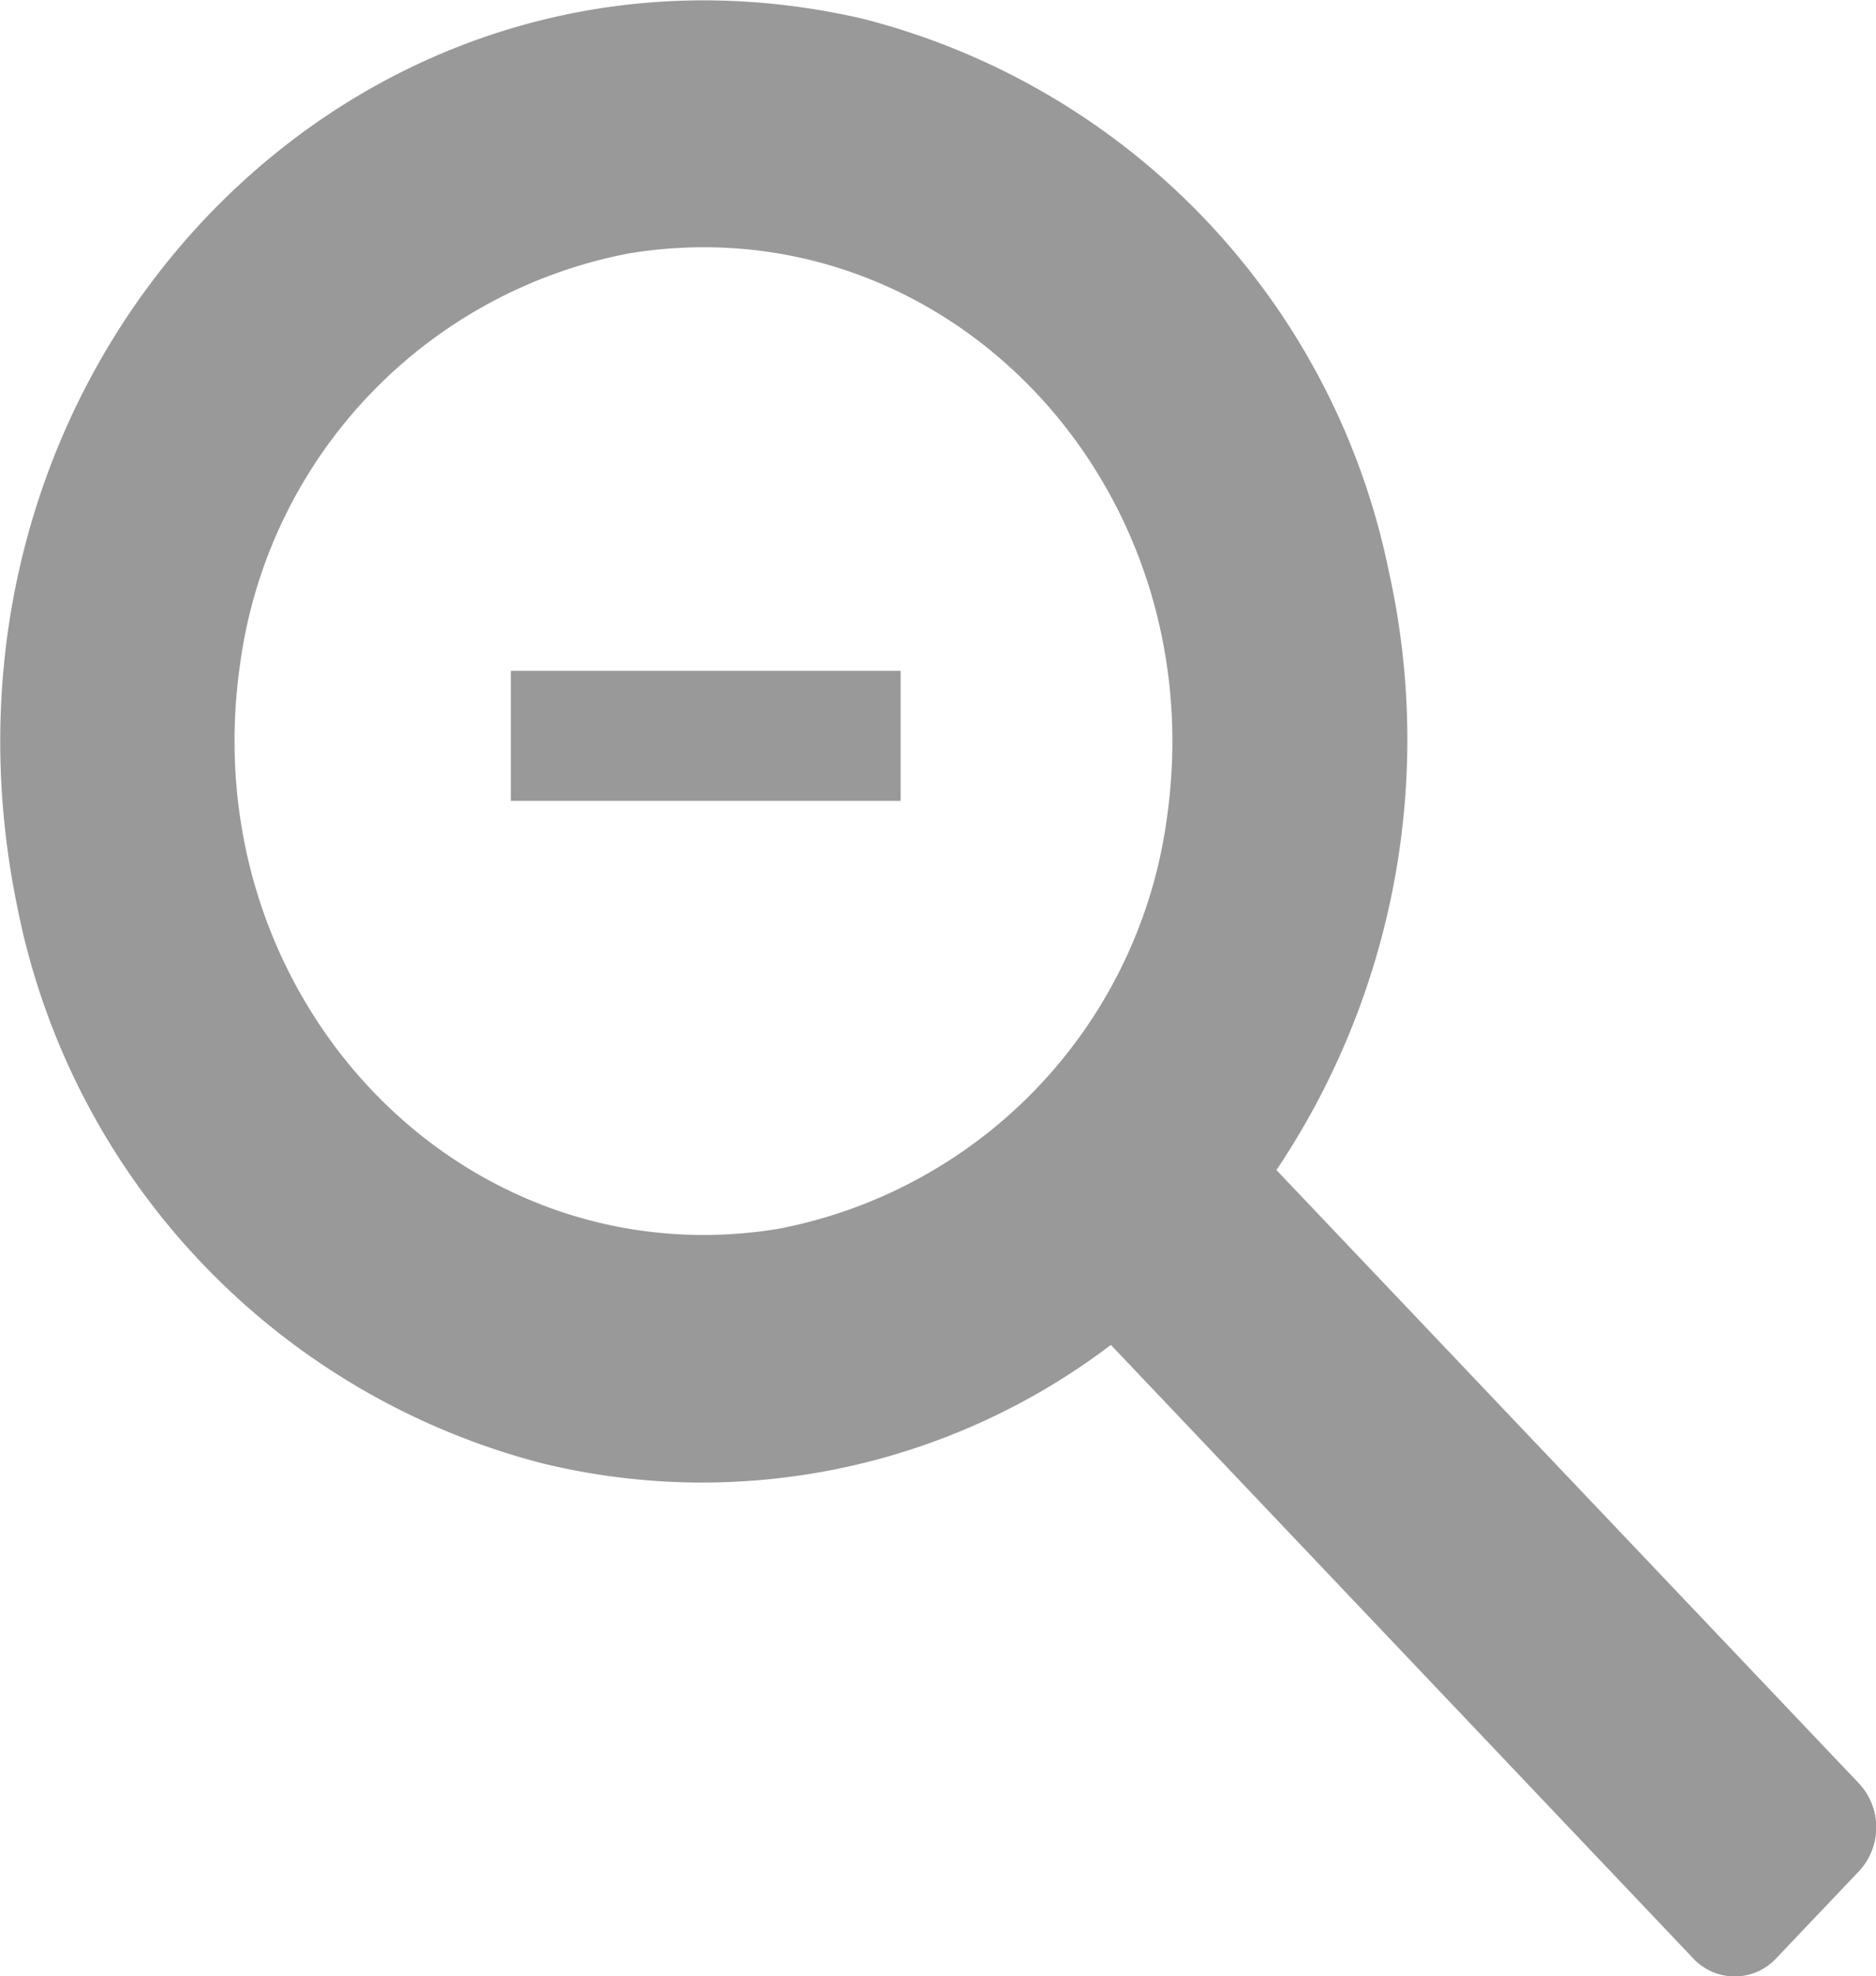 <svg xmlns="http://www.w3.org/2000/svg" width="28.874" height="30.4" viewBox="0 0 28.874 30.4">
  <g id="Group_6826" data-name="Group 6826" transform="translate(-3764 -945)">
    <path id="Path_388" data-name="Path 388" d="M3792.61,972.434,3783.646,963a11.891,11.891,0,0,0,1.732-9.2,11.053,11.053,0,0,0-8.1-8.512c-7.875-1.816-14.731,5.4-13.006,13.693a11.059,11.059,0,0,0,8.084,8.533,10.4,10.4,0,0,0,8.742-1.824l8.962,9.437a.873.873,0,0,0,1.278,0l1.276-1.343A.989.989,0,0,0,3792.61,972.434ZM3781.958,957.6a7.448,7.448,0,0,1-5.989,6.306c-4.878.787-9.02-3.574-8.271-8.709a7.447,7.447,0,0,1,5.989-6.3C3778.565,948.106,3782.7,952.465,3781.958,957.6Z" transform="translate(0 0)" fill="#999"/>
    <path id="Path_389" data-name="Path 389" d="M3773,950h-6v2h6Z" transform="translate(4.862 5.32)" fill="#999"/>
  </g>
</svg>
